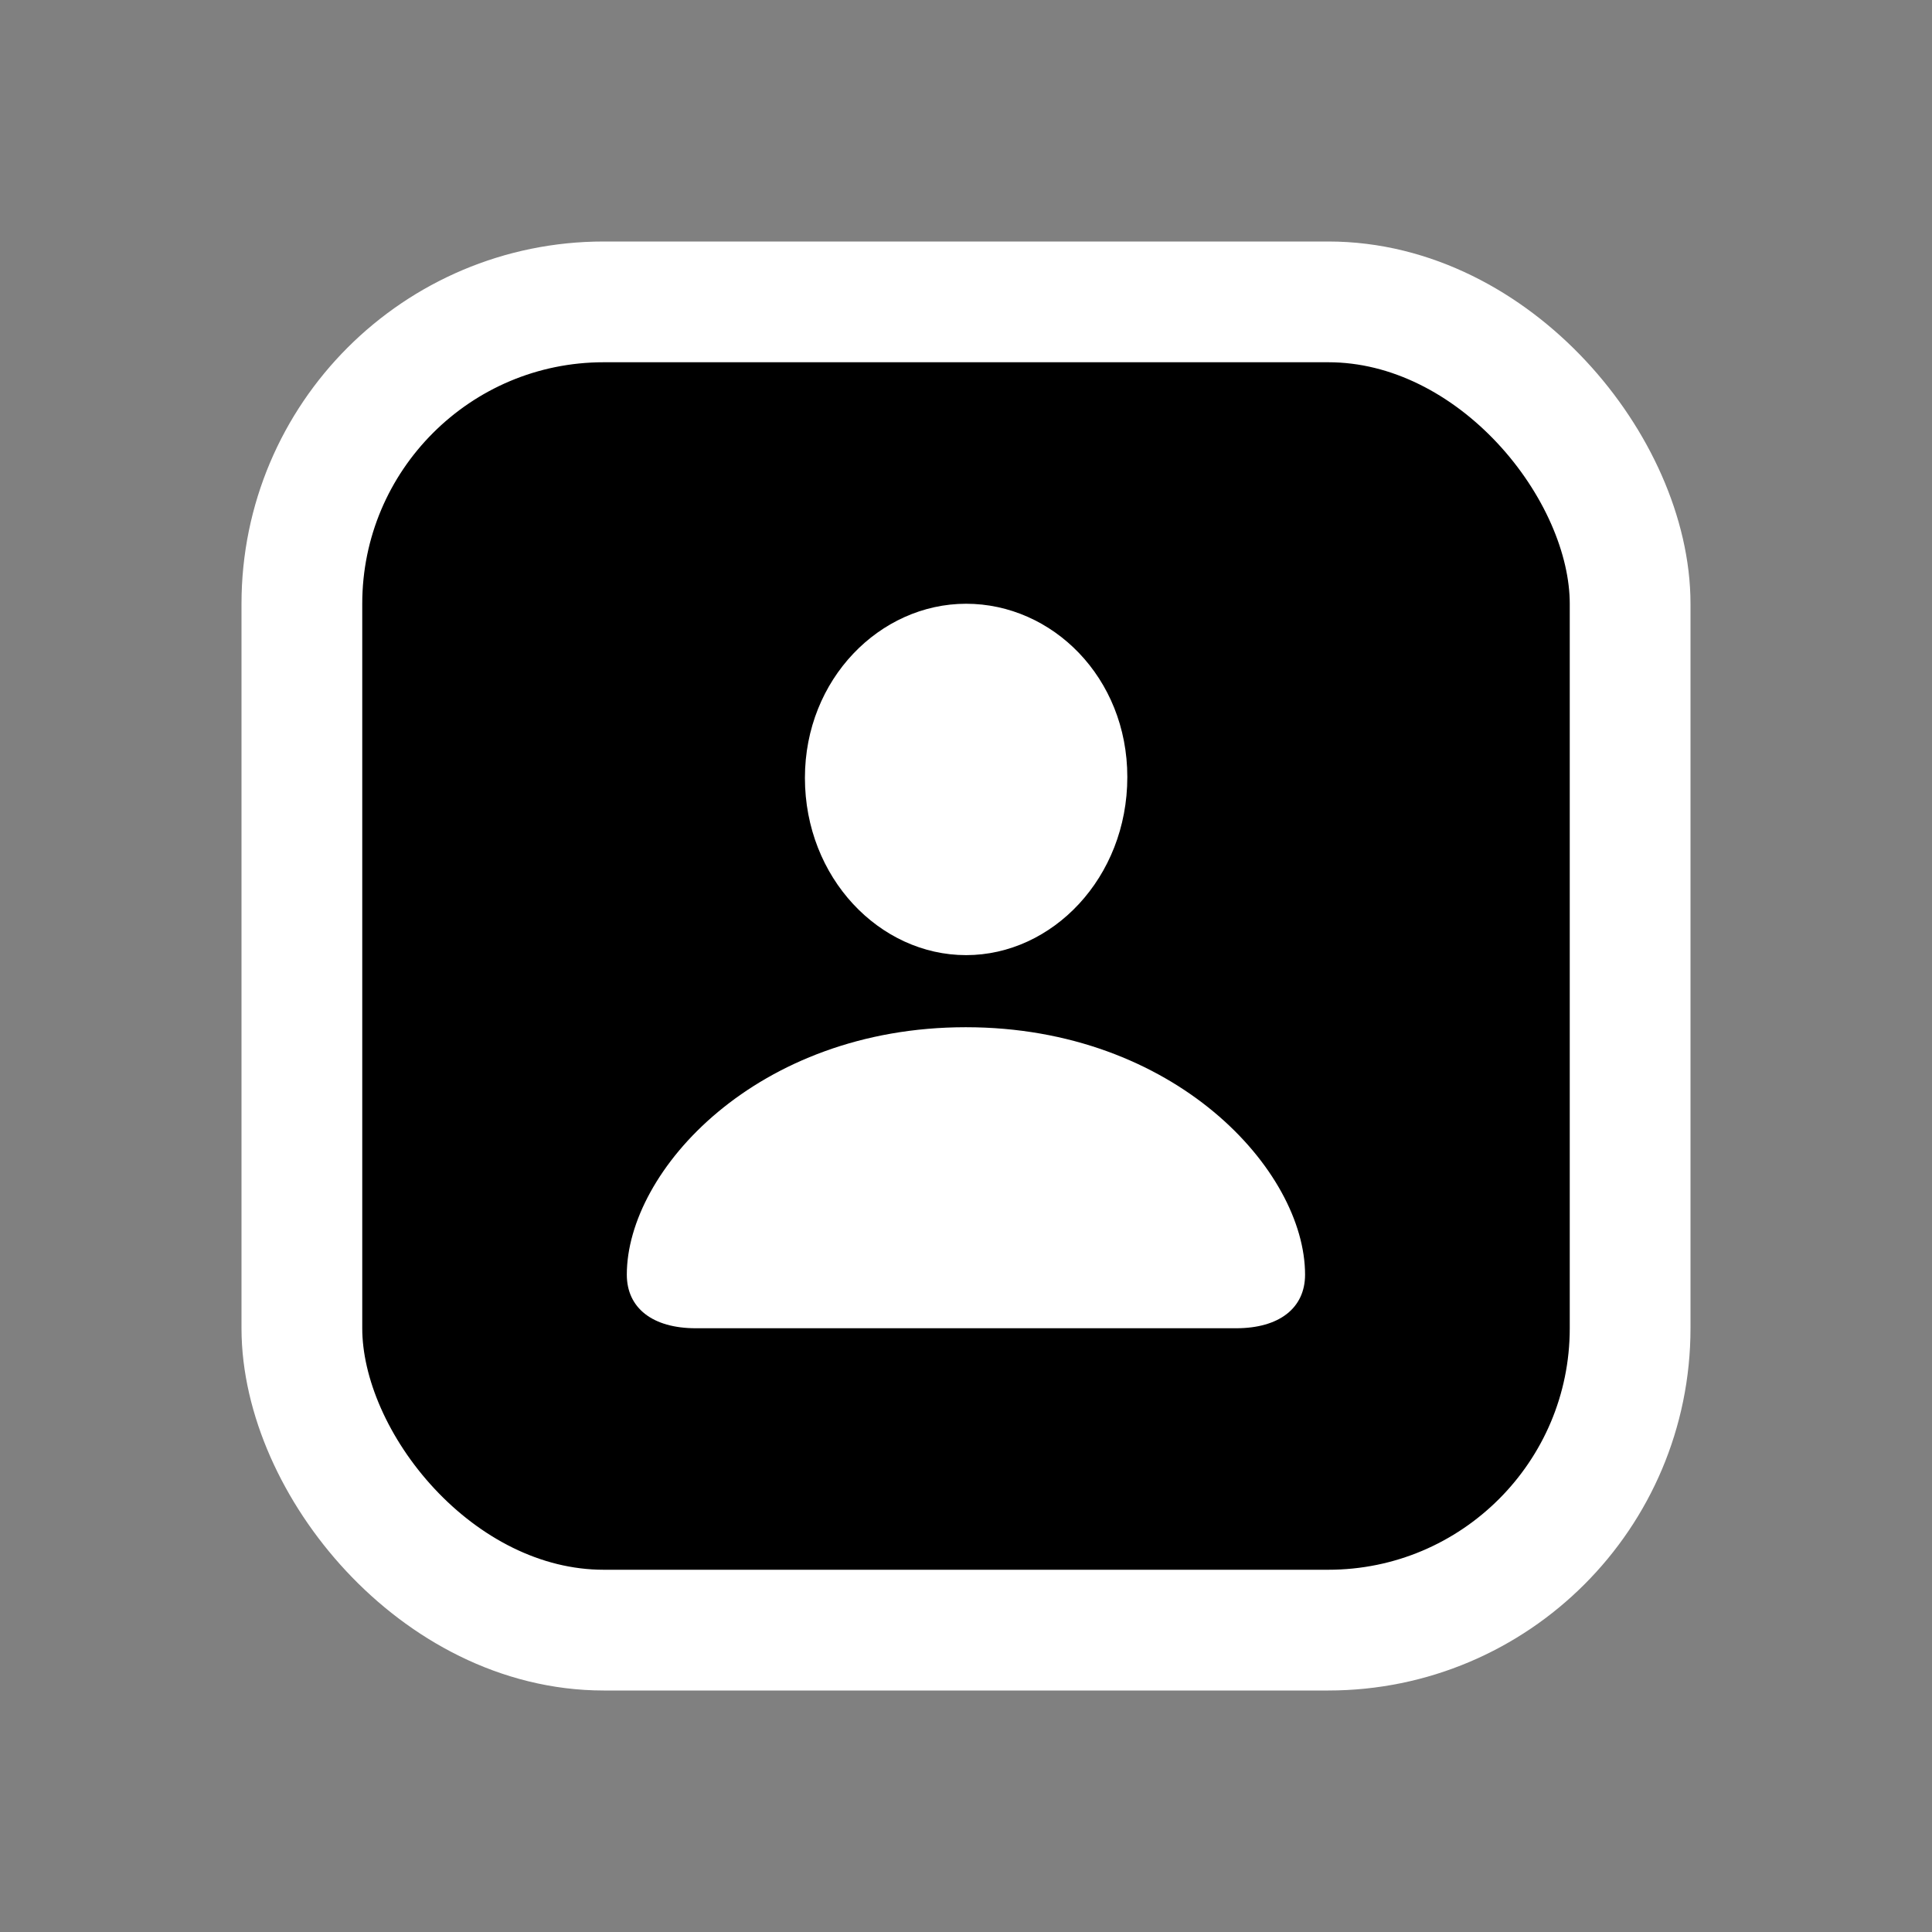 <svg width="16" height="16" viewBox="0 0 16 16" fill="none" xmlns="http://www.w3.org/2000/svg">
<rect x="0" y="0" width="16" height="16" fill="#808080" stroke="none"/>
<rect x="2.5" y="2.5" width="11" height="11" rx="2.5" fill="black"/>
<rect x="2.5" y="2.5" width="11" height="11" rx="2.5" stroke="white"/>
<path d="M5.762 11H10.237C10.594 11 10.808 10.833 10.808 10.556C10.808 9.695 9.73 8.507 7.998 8.507C6.269 8.507 5.191 9.695 5.191 10.556C5.191 10.833 5.405 11 5.762 11ZM8.001 7.91C8.715 7.91 9.336 7.269 9.336 6.435C9.336 5.611 8.715 5 8.001 5C7.287 5 6.666 5.624 6.666 6.442C6.666 7.269 7.284 7.91 8.001 7.91Z" fill="white"/>
</svg>
